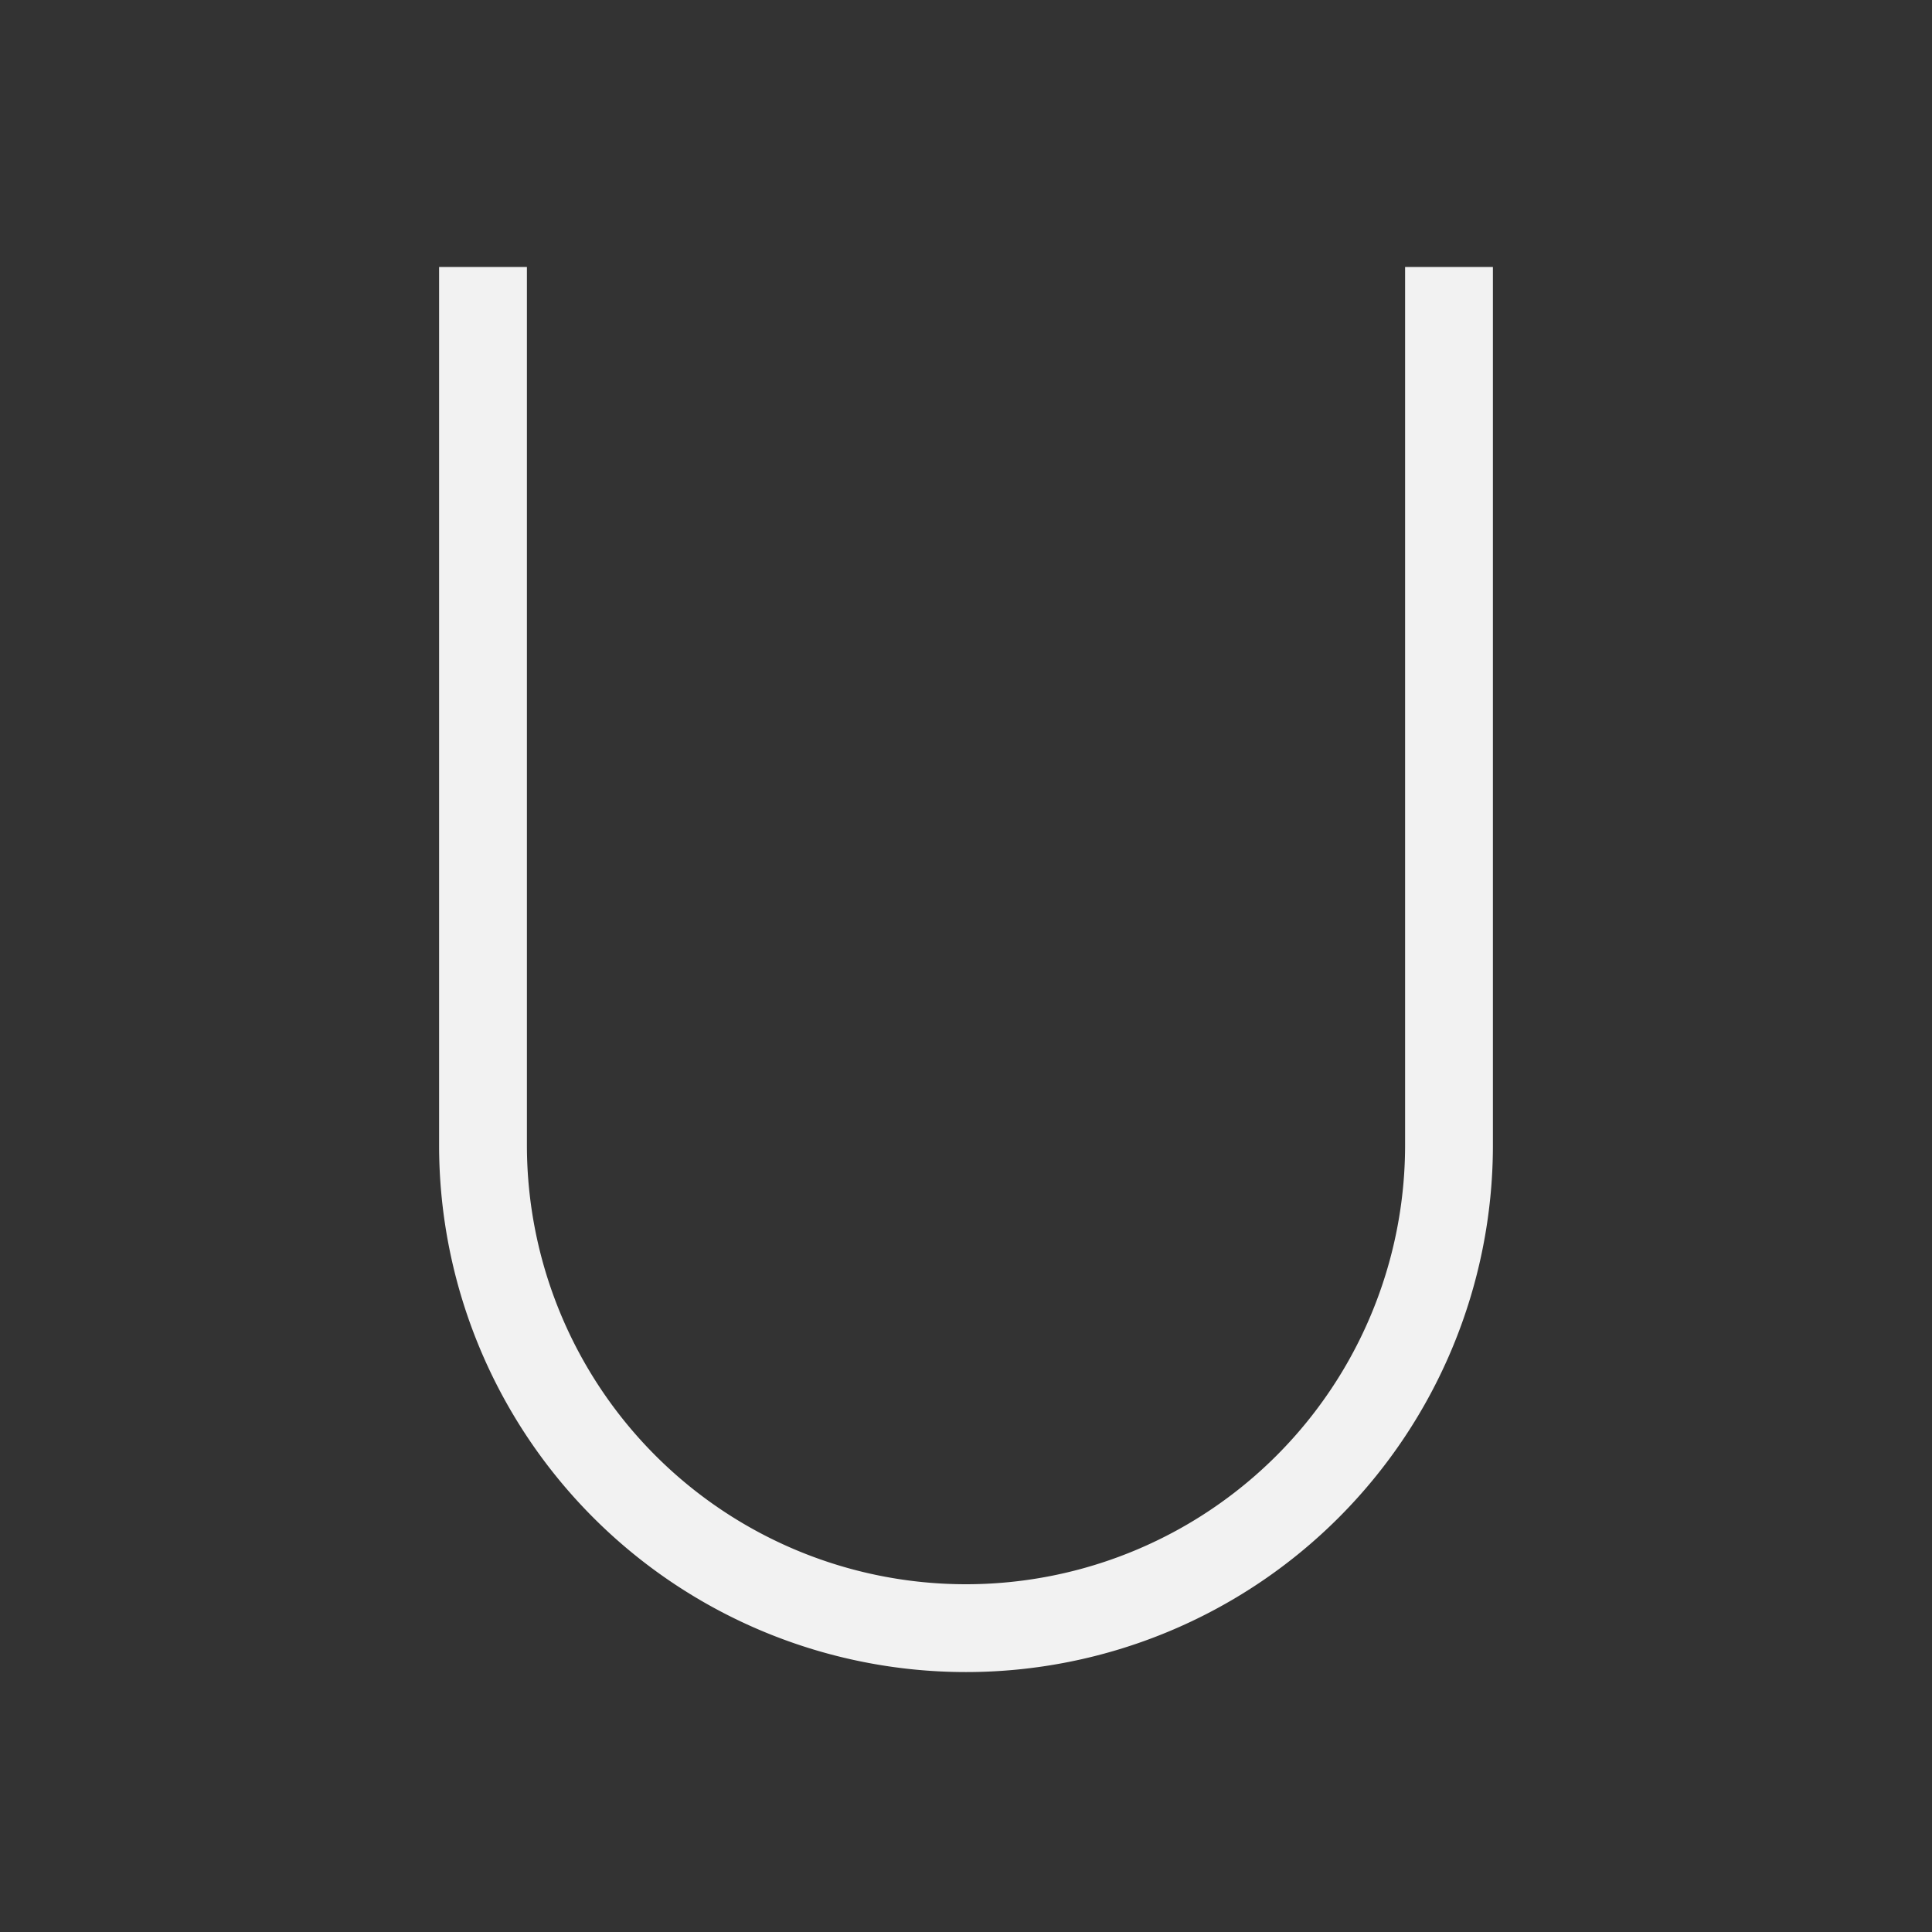 <svg viewBox="0 0 22 22" xmlns="http://www.w3.org/2000/svg"><rect x="0" y="0" width="22" height="22" fill="#333333" stroke="none"/><path transform="translate(-326-534.36)" d="m331 537.4v10a6 6 0 0 0 6 6 6 6 0 0 0 6-6v-10h-1v10a5 5 0 0 1-5 5 5 5 0 0 1-5-5v-10h-1" color="#f2f2f2" color-rendering="auto" fill="#f2f2f2" image-rendering="auto" shape-rendering="auto" solid-color="#000000" isolation="auto" mix-blend-mode="normal"/></svg>

